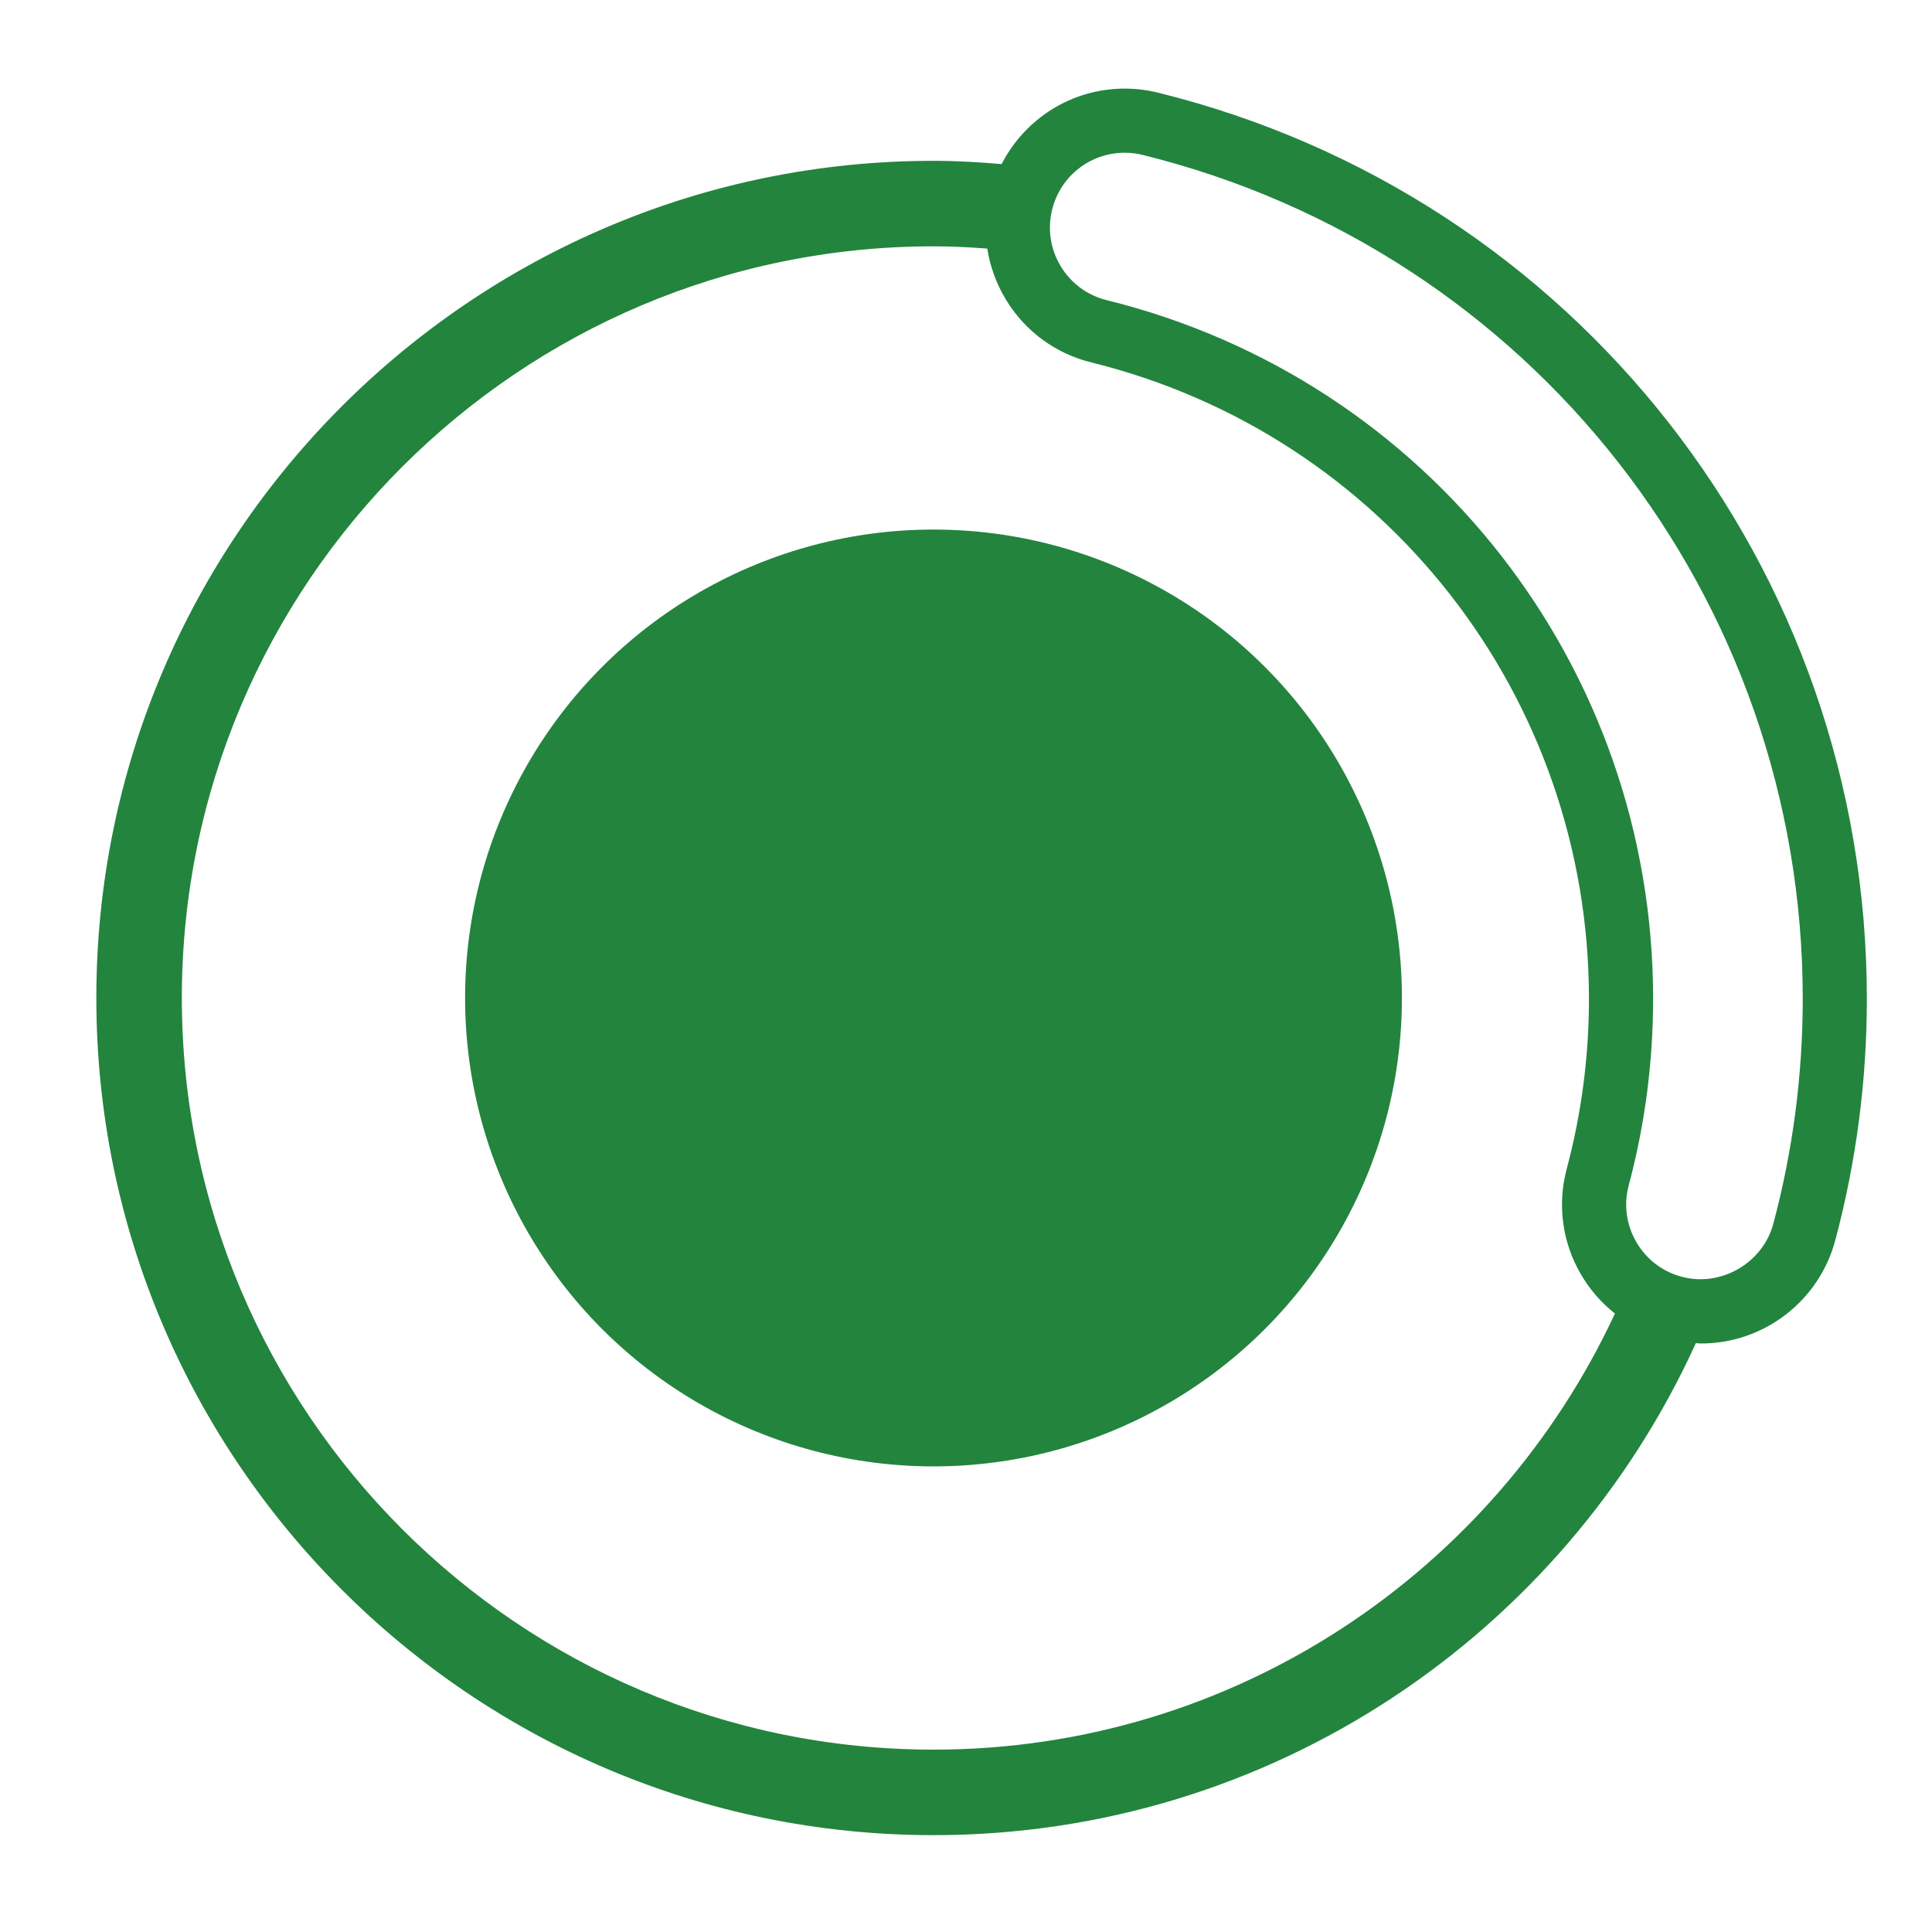 <?xml version="1.0" encoding="UTF-8" standalone="no"?>
<svg xmlns:dc="http://purl.org/dc/elements/1.1/" 
   xmlns:cc="http://creativecommons.org/ns#" 
   xmlns:rdf="http://www.w3.org/1999/02/22-rdf-syntax-ns#" 
   xmlns:svg="http://www.w3.org/2000/svg" 
   xmlns="http://www.w3.org/2000/svg" id="svg851" version="1.1" viewBox="0 0 100 100" height="100" width="100">
   <defs id="defs855" />
   <svg style="fill:#23843e" height="100%" width="100%" id="svg845" xml:space="preserve" enable-background="new 0 0 100 100" viewBox="0 0 100 100" y="0px" x="0px" version="1.1">
      <g id="g843">
         <path style="fill:#23843e" id="path839" d="m 59.942,4.797 c -0.566,-0.14 -1.146,-0.211 -1.726,-0.211 -2.744,0 -5.162,1.552 -6.373,3.907 -1.164,-0.098 -2.337,-0.169 -3.526,-0.169 -23.893,0 -43.331,19.439 -43.331,43.332 0,23.893 19.438,43.331 43.331,43.331 17.525,0 32.64,-10.464 39.459,-25.466 0.091,0.003 0.181,0.018 0.271,0.018 3.25,0 6.106,-2.195 6.945,-5.337 1.086,-4.06 1.636,-8.267 1.636,-12.504 C 96.629,29.422 81.542,10.135 59.942,4.797 Z M 48.317,90.561 C 26.865,90.561 9.412,73.108 9.412,51.656 9.412,30.203 26.865,12.75 48.317,12.75 c 0.938,0 1.865,0.048 2.786,0.116 0.14,0.919 0.461,1.81 0.956,2.629 0.992,1.645 2.566,2.805 4.431,3.265 15.163,3.748 25.754,17.292 25.754,32.937 0,2.982 -0.386,5.939 -1.148,8.789 -0.496,1.856 -0.24,3.794 0.722,5.457 0.463,0.801 1.066,1.489 1.771,2.045 C 77.402,81.297 63.934,90.561 48.317,90.561 Z M 91.786,63.345 c -0.539,2.017 -2.694,3.287 -4.74,2.741 -1,-0.267 -1.836,-0.908 -2.353,-1.803 -0.518,-0.896 -0.656,-1.939 -0.388,-2.939 0.836,-3.13 1.26,-6.375 1.26,-9.647 0,-17.175 -11.628,-32.045 -28.277,-36.159 -1.004,-0.249 -1.852,-0.873 -2.386,-1.759 -0.535,-0.886 -0.693,-1.926 -0.444,-2.93 0.428,-1.734 1.974,-2.944 3.759,-2.944 0.31,0 0.623,0.038 0.928,0.114 20.116,4.972 34.165,22.933 34.165,43.679 -0.001,3.947 -0.513,7.865 -1.524,11.647 z" />
         <circle style="fill:#23843e" id="circle841" r="24.245" cy="51.655" cx="48.318" />
      </g>
   </svg>
</svg>
